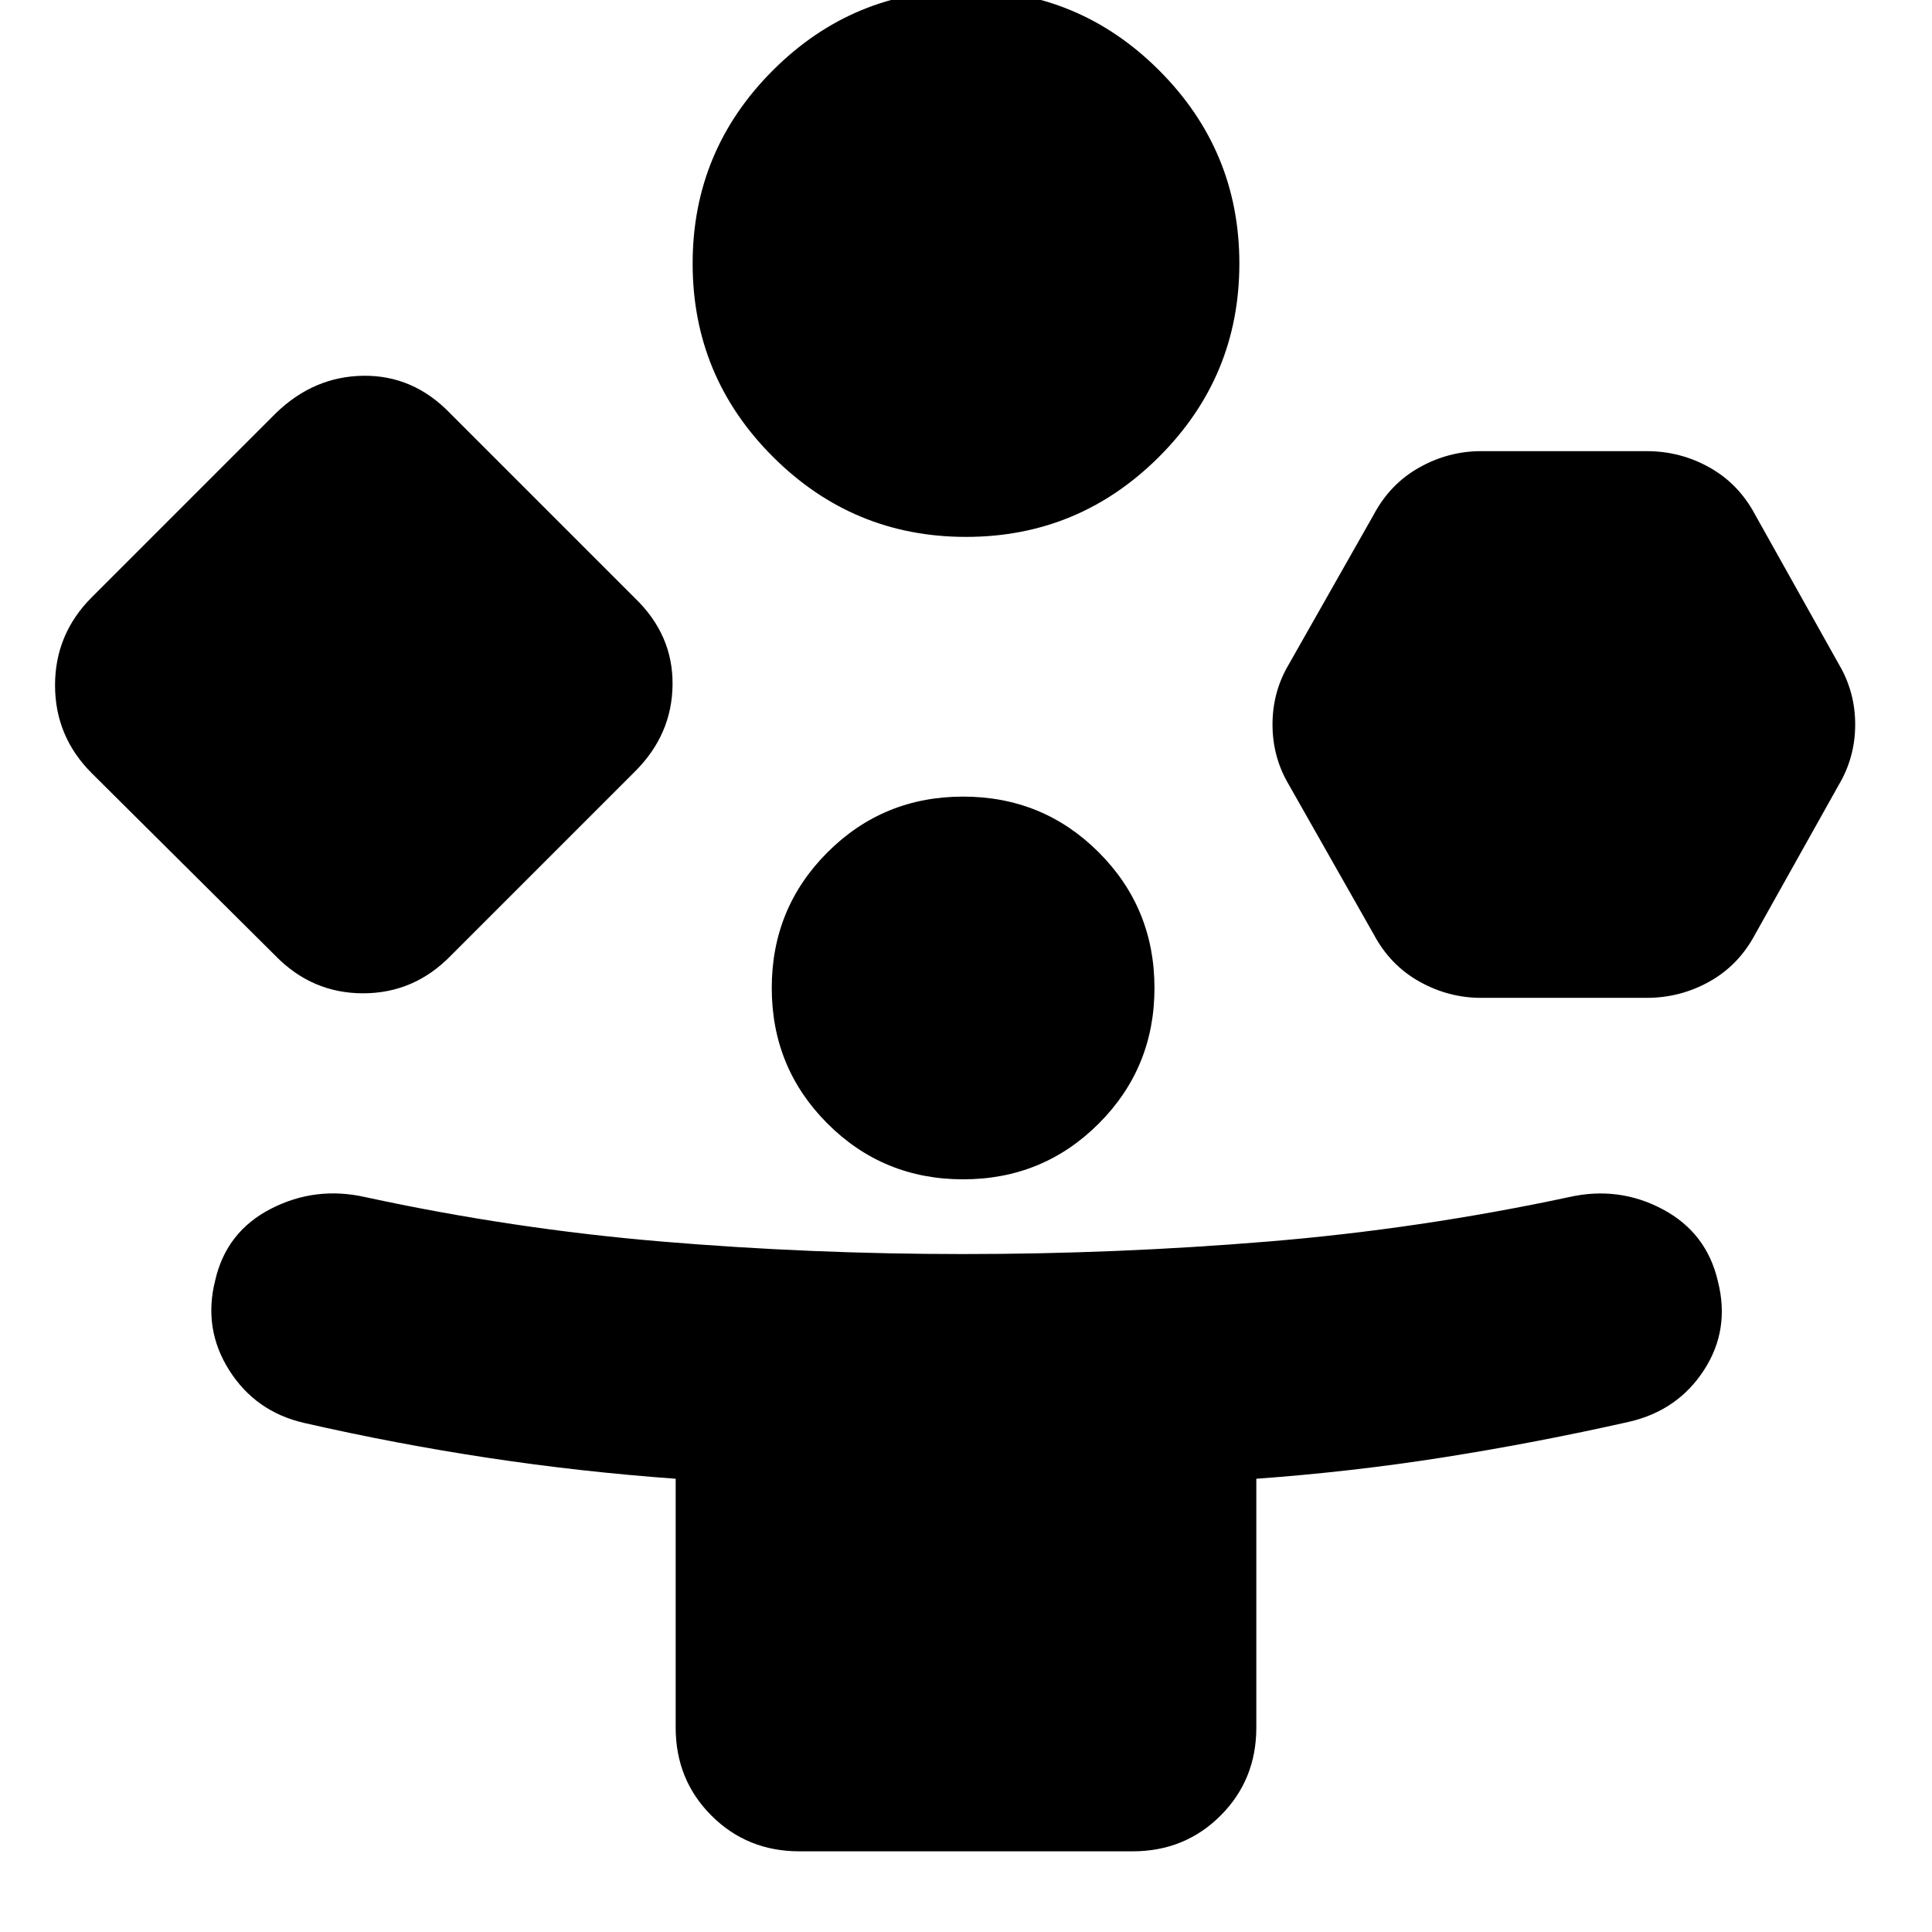 <svg xmlns="http://www.w3.org/2000/svg" height="24" viewBox="0 -960 960 960" width="24"><path d="m136.69-485.26-91.08-90.52q-18.26-18.26-18.26-43.72 0-25.46 18.26-43.72l91.52-91.52q18.83-18.26 43.5-18.54 24.67-.29 42.93 18.54l92.09 92.09q18.83 18.26 18.54 42.93-.28 24.68-18.54 42.94l-91.52 91.52q-18.26 18.83-43.72 18.83-25.45 0-43.72-18.83ZM397.22-40.09q-25.96 0-43.72-17.76-17.76-17.76-17.76-43.72v-123.65q-47.31-3.43-93.11-10.37-45.8-6.93-91.54-17.37-24.13-5.56-37.2-26.19-13.06-20.63-6.93-44.76 5.56-24.13 27.69-35.48 22.13-11.35 46.83-5.78 73.3 15.87 147.32 22.08 74.03 6.22 149.77 6.22 76.3 0 151.54-6.22 75.24-6.21 149.54-22.08 24.7-5.57 46.55 6.06 21.84 11.63 27.41 35.76 6.13 24.13-6.94 44.2-13.06 20.06-37.19 25.63-46.31 10.43-92.11 17.65-45.8 7.22-93.11 10.65v123.65q0 25.96-17.76 43.72-17.76 17.76-43.72 17.76H397.22ZM480-693.22q-56.13 0-95.98-39.85-39.85-39.84-39.85-95.97 0-56.13 39.85-95.98T480-964.87q56.13 0 95.98 39.85t39.85 95.98q0 56.13-39.85 95.97-39.85 39.85-95.98 39.85ZM478.57-374q-39.7 0-67.4-27.7-27.69-27.69-27.69-67.39 0-39.69 27.69-67.39 27.7-27.69 67.4-27.69 39.69 0 67.39 27.69 27.69 27.7 27.69 67.39 0 39.7-27.69 67.39-27.7 27.7-67.39 27.7Zm204.04-121.7-42.17-74.34q-8.14-13.7-8.14-29.96t8.14-29.96l42.17-74.34q8.13-15.27 22.61-23.4 14.48-8.13 30.74-8.13h82.21q16.83 0 31.31 8.13t22.61 23.4l41.61 74.34q8.13 13.7 8.13 29.96t-8.13 29.96l-41.61 74.34q-8.13 15.27-22.61 23.4-14.48 8.13-31.31 8.13h-82.21q-16.26 0-30.74-8.13-14.48-8.13-22.61-23.4Z"/></svg>